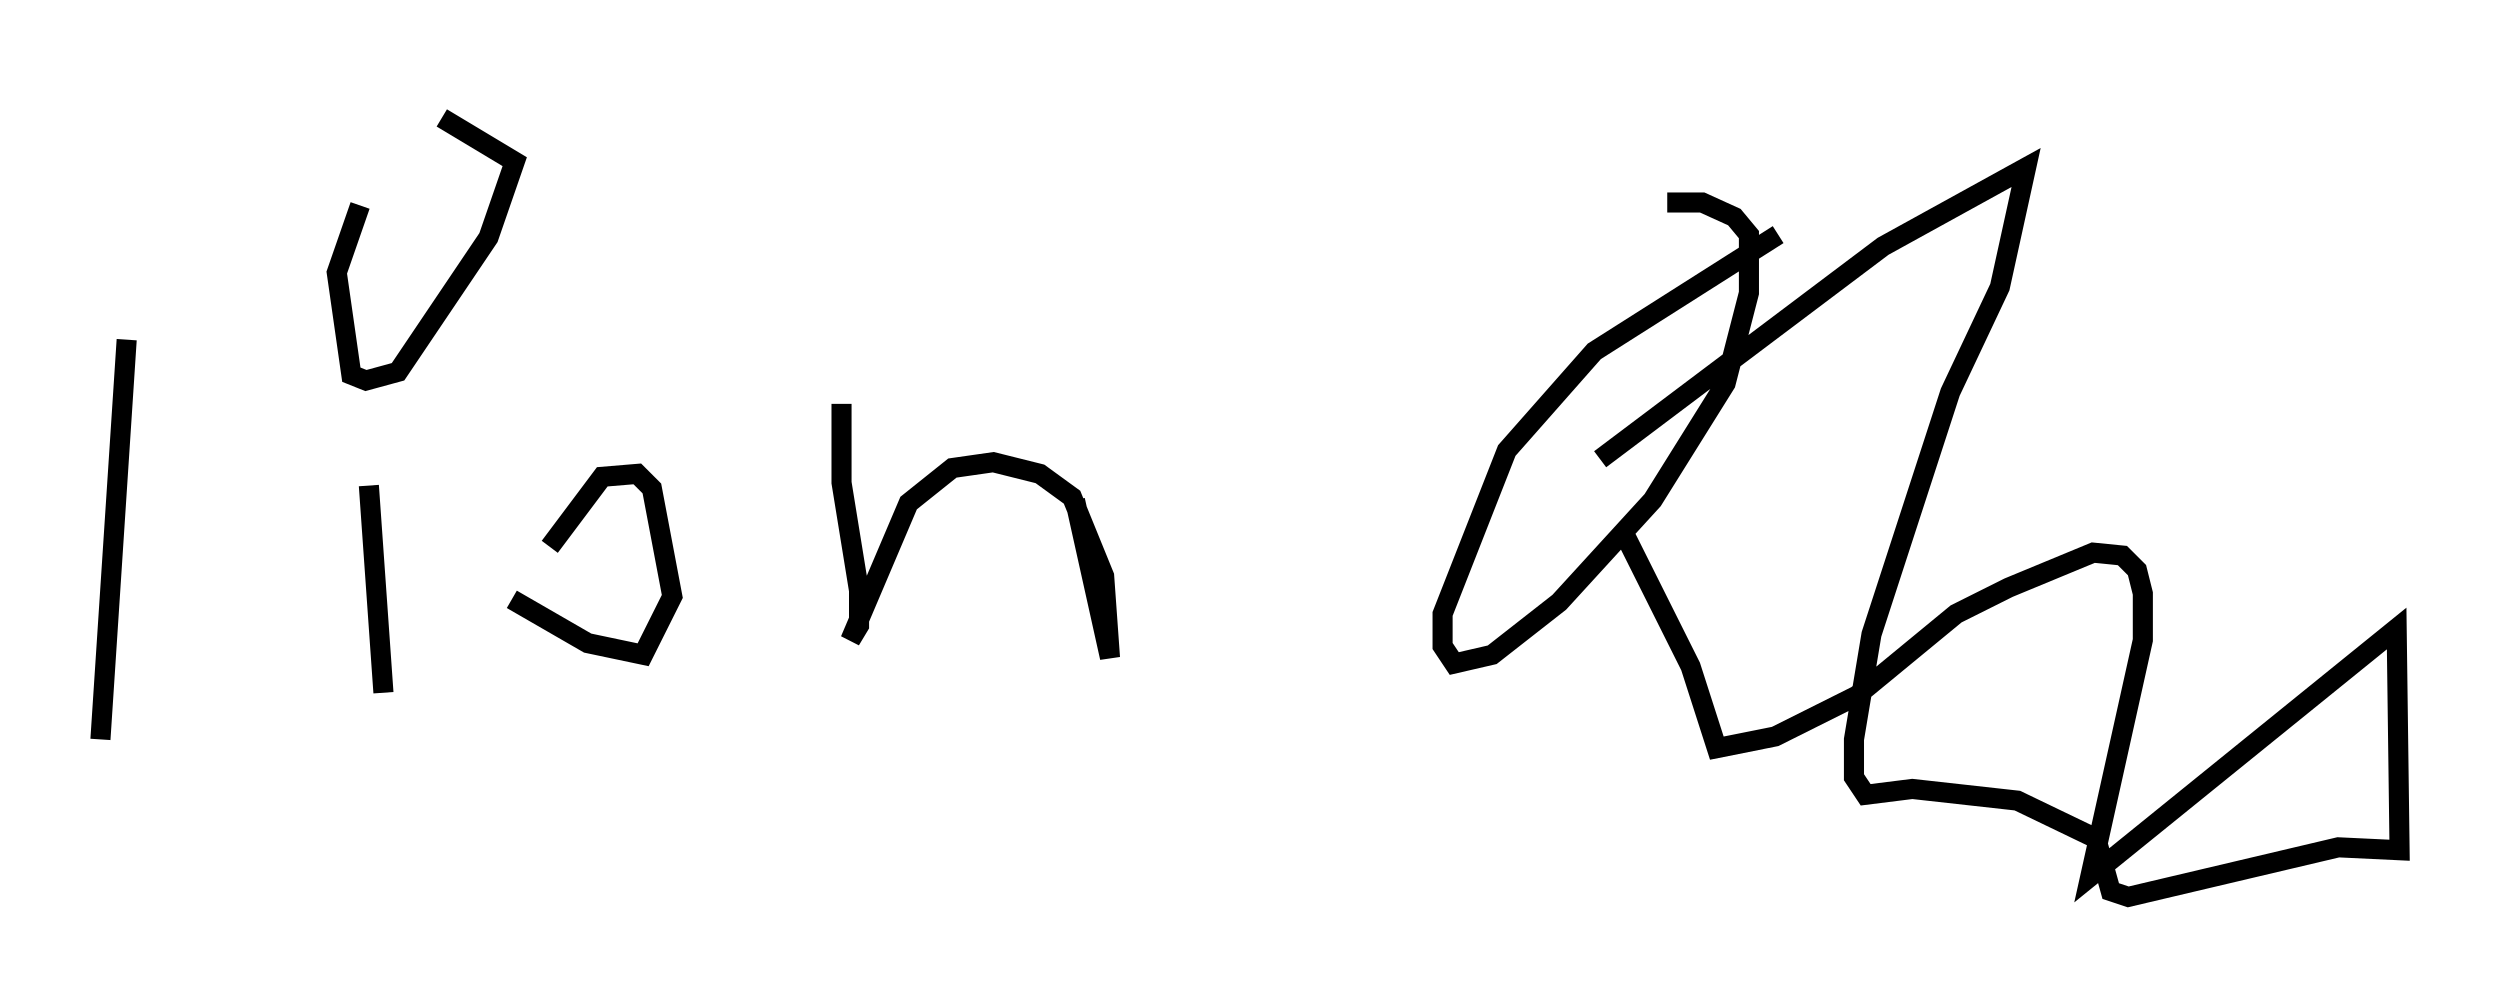 <?xml version="1.0" encoding="utf-8" ?>
<svg baseProfile="full" height="49.654" version="1.1" width="124.458" xmlns="http://www.w3.org/2000/svg" xmlns:ev="http://www.w3.org/2001/xml-events" xmlns:xlink="http://www.w3.org/1999/xlink"><defs /><rect fill="white" height="49.654" width="124.458" x="0" y="0" /><path d="M5.581, 5 m0.726, 11.911 l-1.307, 19.899 m14.089, -2.324 l-0.726, -10.313 m-0.436, -13.944 l-1.162, 3.341 0.726, 5.084 l0.726, 0.291 1.598, -0.436 l4.503, -6.682 1.307, -3.777 l-3.631, -2.179 m4.212, 20.48 l0.0, 0.0 m-0.726, 3.486 l3.777, 2.179 2.76, 0.581 l1.453, -2.905 -1.017, -5.374 l-0.726, -0.726 -1.743, 0.145 l-2.615, 3.486 m14.525, -7.117 l0.0, 3.922 0.872, 5.374 l0.0, 1.743 -0.436, 0.726 l2.905, -6.827 2.179, -1.743 l2.034, -0.291 2.324, 0.581 l1.598, 1.162 1.598, 3.922 l0.291, 4.067 -1.743, -7.844 m35.006, -13.218 l-9.151, 5.81 -4.358, 4.939 l-3.196, 8.134 0.0, 1.598 l0.581, 0.872 1.888, -0.436 l3.341, -2.615 4.648, -5.084 l3.631, -5.81 1.162, -4.503 l0.0, -2.905 -0.726, -0.872 l-1.598, -0.726 -1.743, 0.0 m-2.179, 16.413 l3.341, 6.682 1.307, 4.067 l2.905, -0.581 4.067, -2.034 l4.939, -4.067 2.615, -1.307 l4.212, -1.743 1.453, 0.145 l0.726, 0.726 0.291, 1.162 l0.0, 2.324 -2.615, 11.765 l15.251, -12.346 0.145, 11.039 l-3.05, -0.145 -10.458, 2.469 l-0.872, -0.291 -0.726, -2.615 l-3.922, -1.888 -5.229, -0.581 l-2.324, 0.291 -0.581, -0.872 l0.0, -1.888 0.872, -5.229 l3.922, -12.056 2.469, -5.229 l1.307, -5.955 -7.117, 3.922 l-14.089, 10.603 " fill="none" stroke="black" stroke-width="1" /></svg>